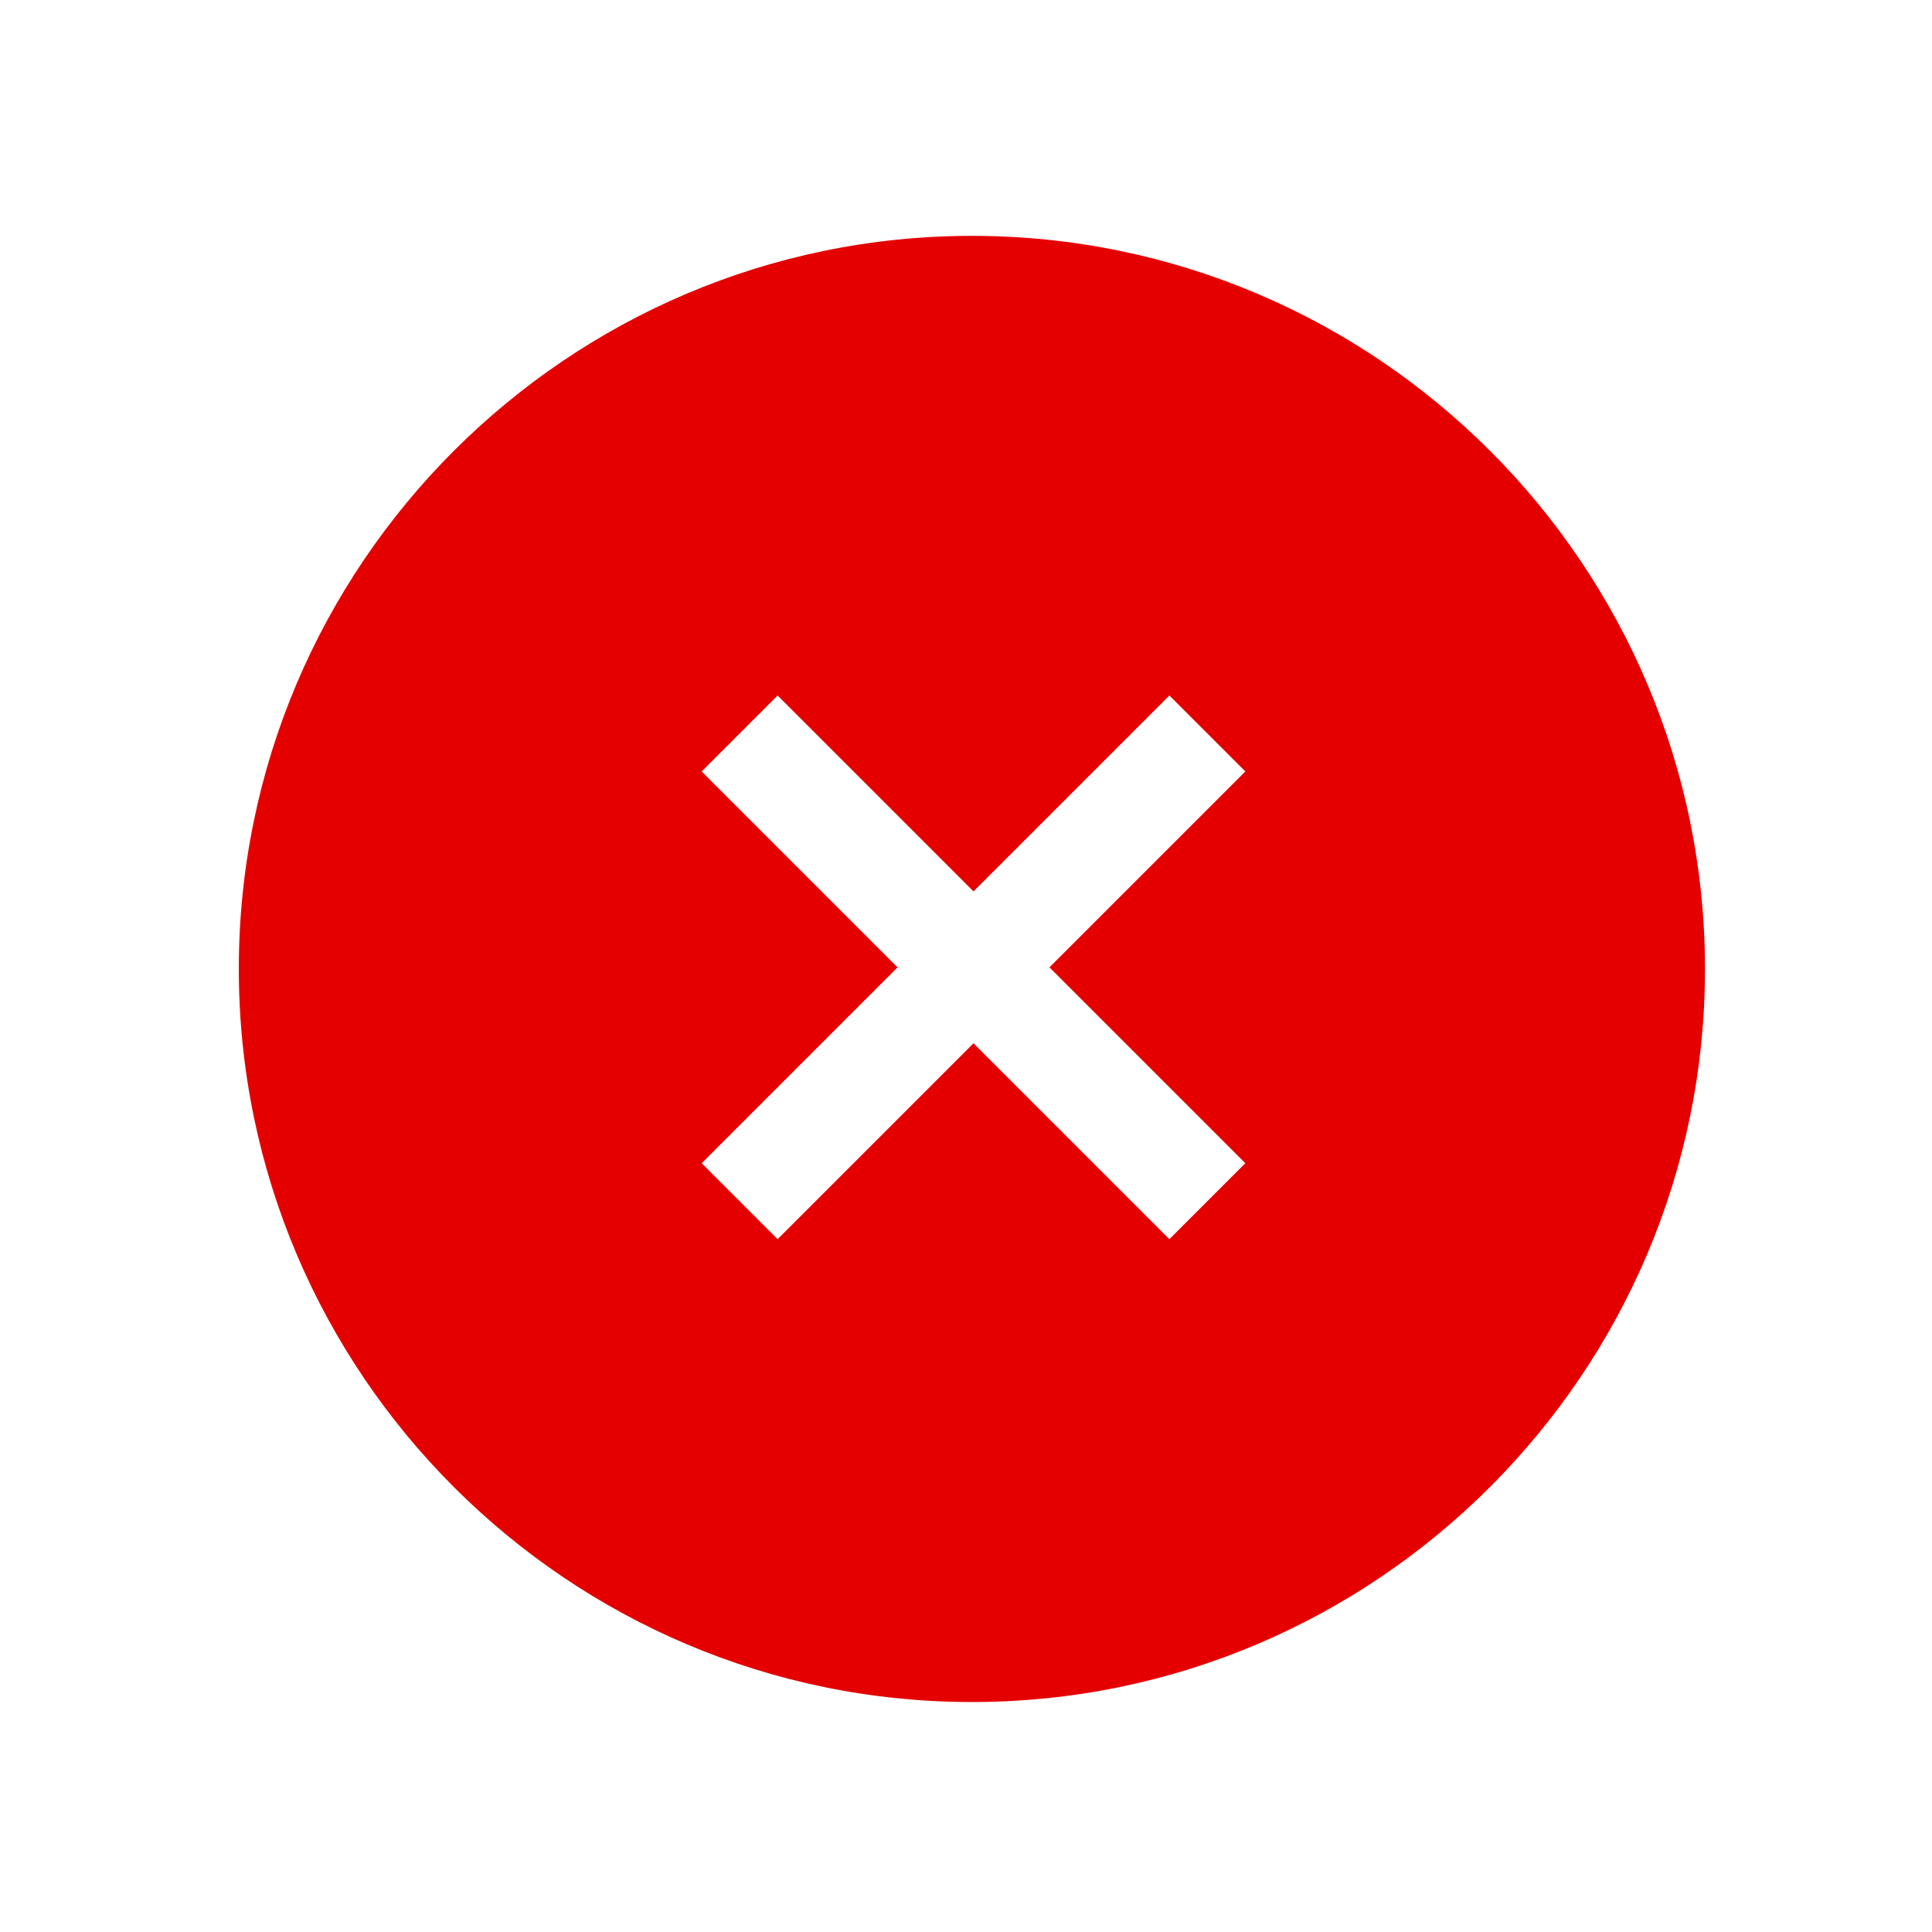 <?xml version="1.0" encoding="utf-8"?>
<!-- Generator: Adobe Illustrator 19.2.0, SVG Export Plug-In . SVG Version: 6.00 Build 0)  -->
<svg version="1.1" xmlns="http://www.w3.org/2000/svg" xmlns:xlink="http://www.w3.org/1999/xlink" x="0px" y="0px" width="72px"
	 height="72px" viewBox="-683 1063 72 72" style="enable-background:new -683 1063 72 72;" xml:space="preserve">
<style type="text/css">
	.st0{fill:#808080;}
	.st1{fill:#3DD77A;}
	.st2{fill:#E50000;}
	.st3{fill:#FFBC00;}
	.st4{fill:#FF8578;}
	.st5{fill-rule:evenodd;clip-rule:evenodd;fill:#FF8575;}
	.st6{fill-rule:evenodd;clip-rule:evenodd;fill:#808080;}
	.st7{fill:none;stroke:#808080;stroke-width:4;stroke-miterlimit:10;}
	.st8{display:none;}
	.st9{display:inline;fill:none;}
</style>
<g id="SVG_icons">
	<path class="st2" d="M-646.78,1071.79c-15.06,0-27.32,12.26-27.32,27.32s12.26,27.32,27.32,27.32s27.32-12.26,27.32-27.32
		S-631.71,1071.79-646.78,1071.79z M-636.59,1106.35l-2.83,2.83l-7.3-7.3l-7.3,7.3l-2.83-2.83l7.3-7.3l-7.3-7.3l2.83-2.83l7.3,7.3
		l7.3-7.3l2.83,2.83l-7.3,7.3L-636.59,1106.35z"/>
</g>
<g id="Rectangles" class="st8">
	<rect x="-682.64" y="1063.36" class="st9" width="71.28" height="71.28"/>
</g>
</svg>
